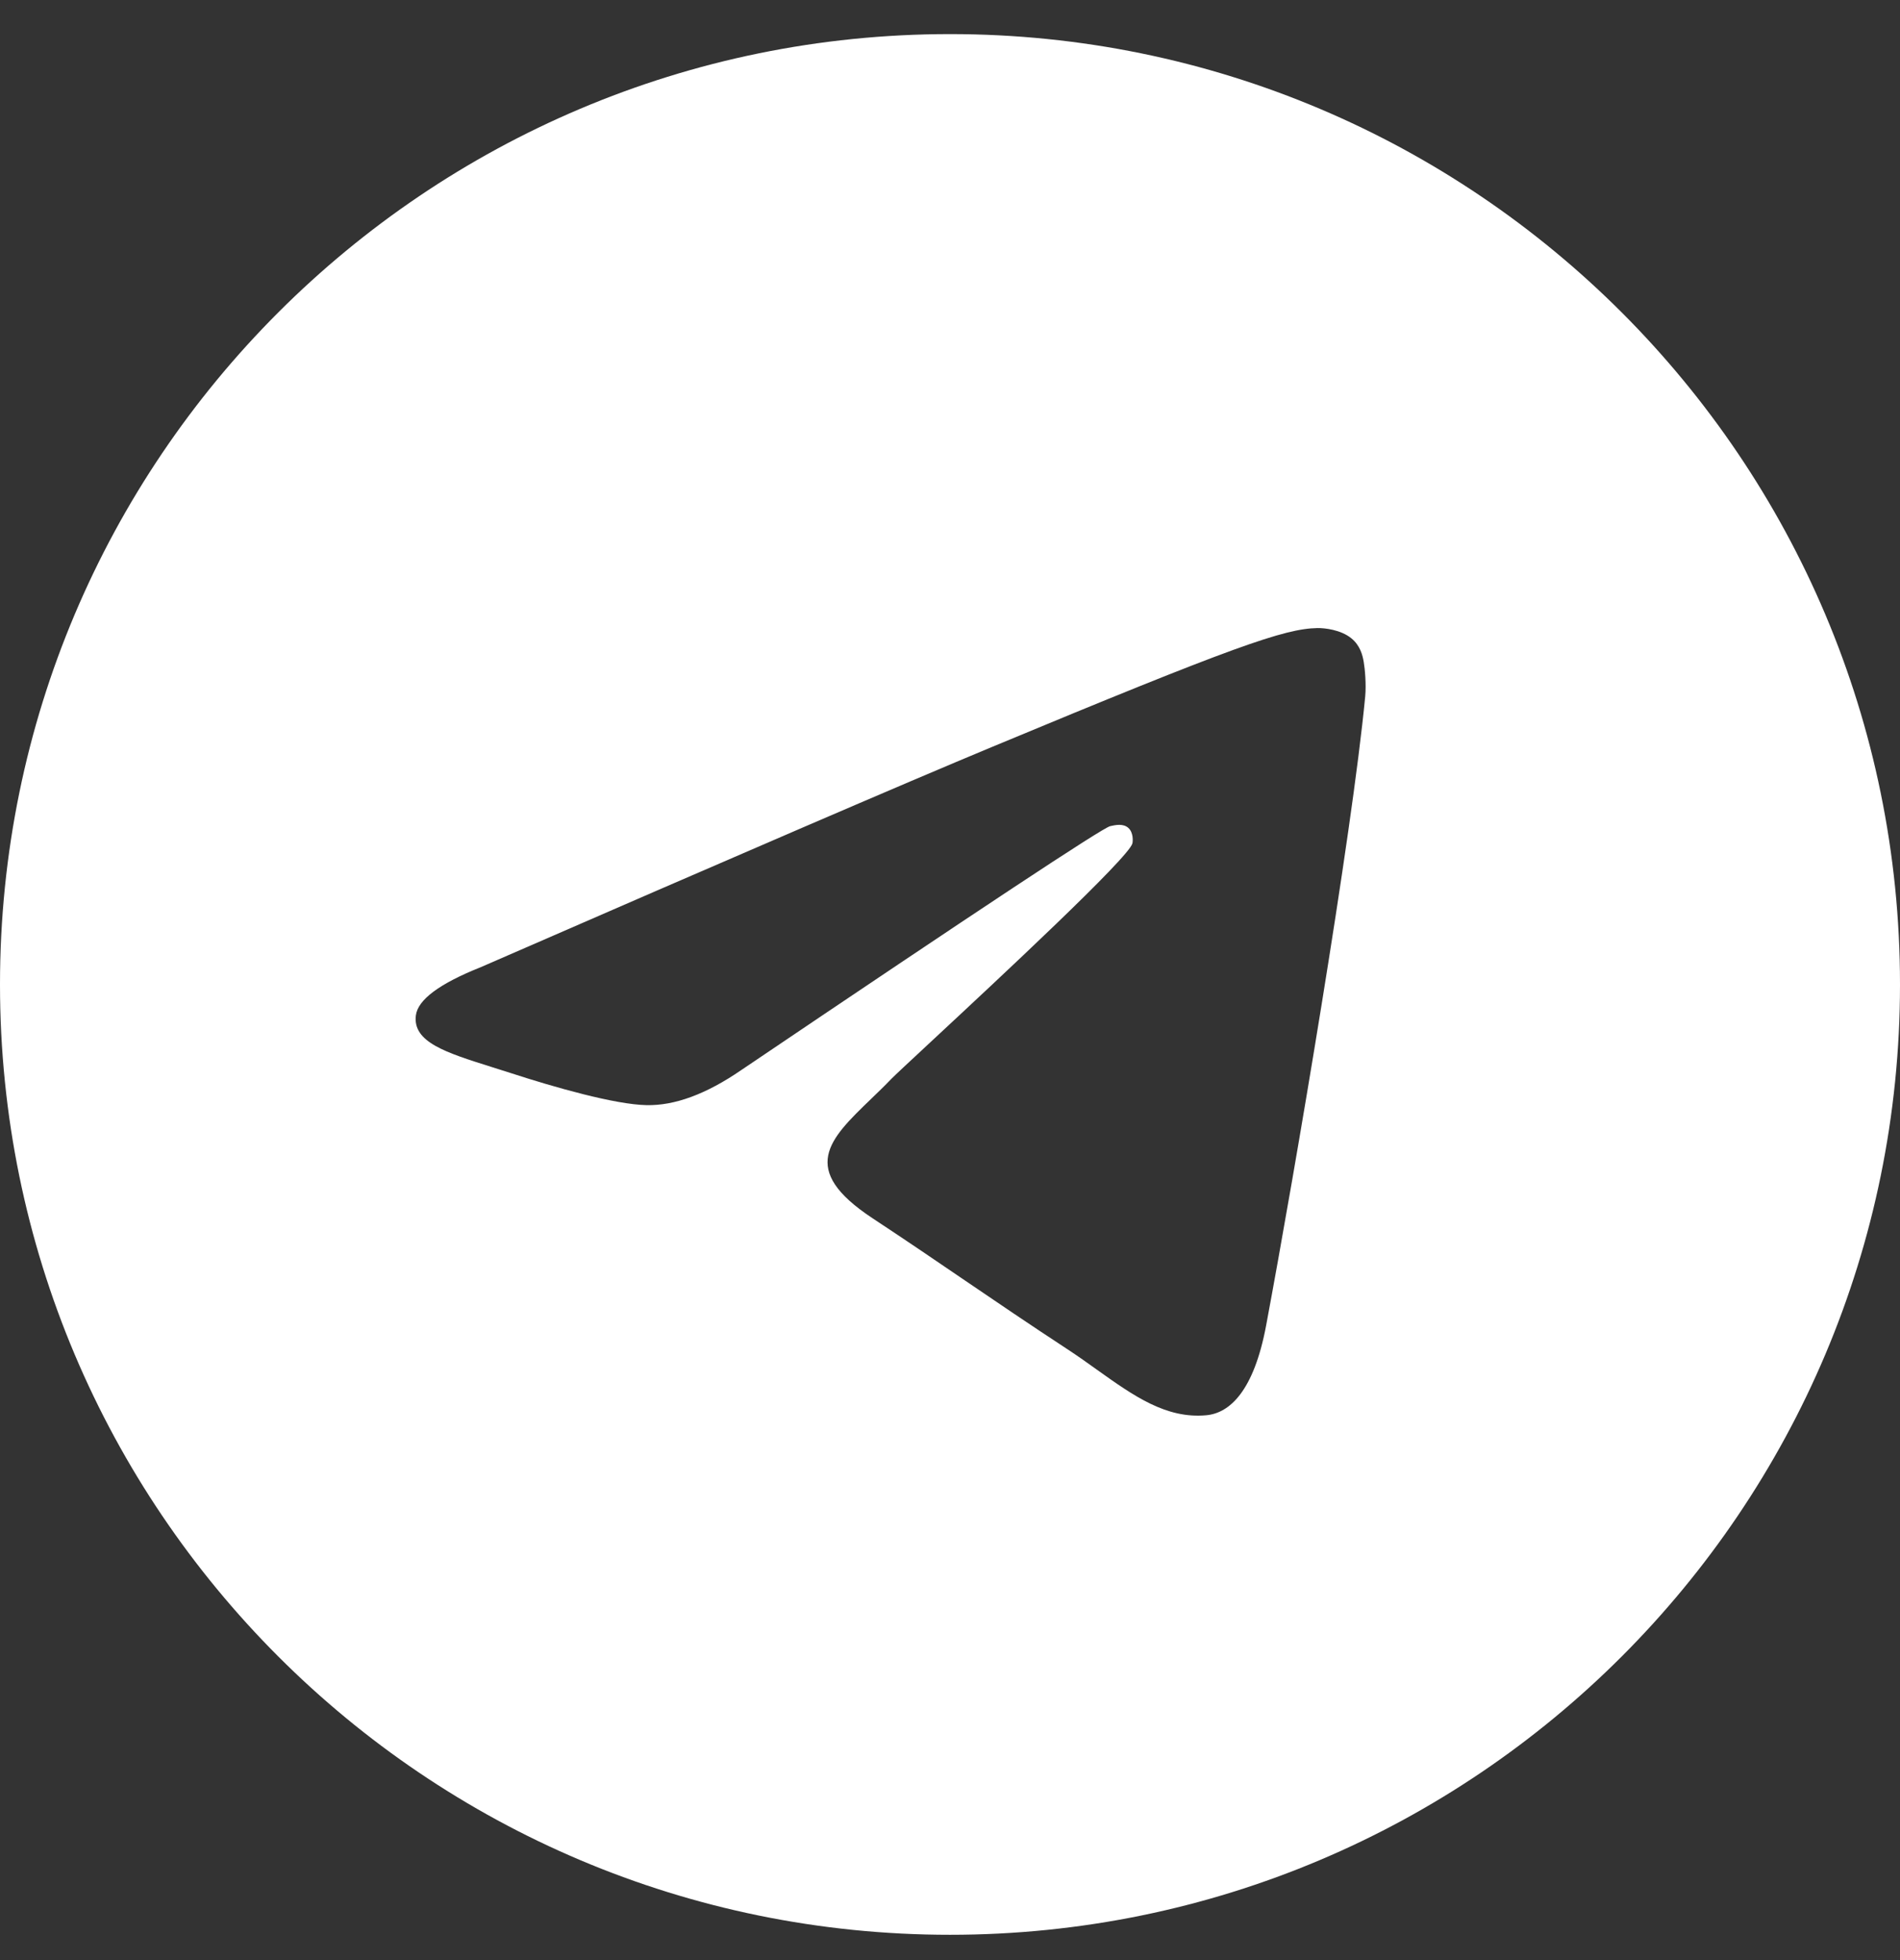 <svg width="32" height="33" viewBox="0 0 32 33" fill="none" xmlns="http://www.w3.org/2000/svg">
<rect x="0" y="0" width="32" height="33" fill="#333333" stroke="none"/>
<path fill-rule="evenodd" clip-rule="evenodd" d="M16 32.574C7.163 32.574 0 25.411 0 16.574C0 7.738 7.163 0.574 16 0.574C24.837 0.574 32 7.738 32 16.574C32 25.411 24.837 32.574 16 32.574ZM16.692 12.582C15.259 13.178 12.395 14.411 8.1 16.282C7.402 16.56 7.037 16.831 7.004 17.096C6.948 17.545 7.509 17.721 8.274 17.962C8.378 17.994 8.486 18.028 8.596 18.064C9.348 18.309 10.36 18.595 10.886 18.606C11.363 18.617 11.896 18.42 12.484 18.016C16.497 15.307 18.568 13.938 18.698 13.909C18.79 13.888 18.917 13.862 19.003 13.938C19.09 14.015 19.081 14.16 19.072 14.199C19.016 14.436 16.812 16.485 15.672 17.545C15.316 17.876 15.064 18.11 15.012 18.164C14.897 18.284 14.779 18.397 14.666 18.506C13.967 19.18 13.443 19.685 14.695 20.51C15.297 20.907 15.778 21.235 16.258 21.562C16.783 21.919 17.306 22.275 17.983 22.719C18.155 22.832 18.32 22.949 18.48 23.064C19.091 23.499 19.639 23.89 20.317 23.827C20.71 23.791 21.117 23.421 21.324 22.317C21.812 19.708 22.771 14.054 22.993 11.725C23.012 11.521 22.988 11.259 22.968 11.145C22.949 11.03 22.908 10.867 22.759 10.746C22.582 10.602 22.309 10.572 22.188 10.574C21.634 10.584 20.783 10.88 16.692 12.582Z" fill="white"/>
</svg>
